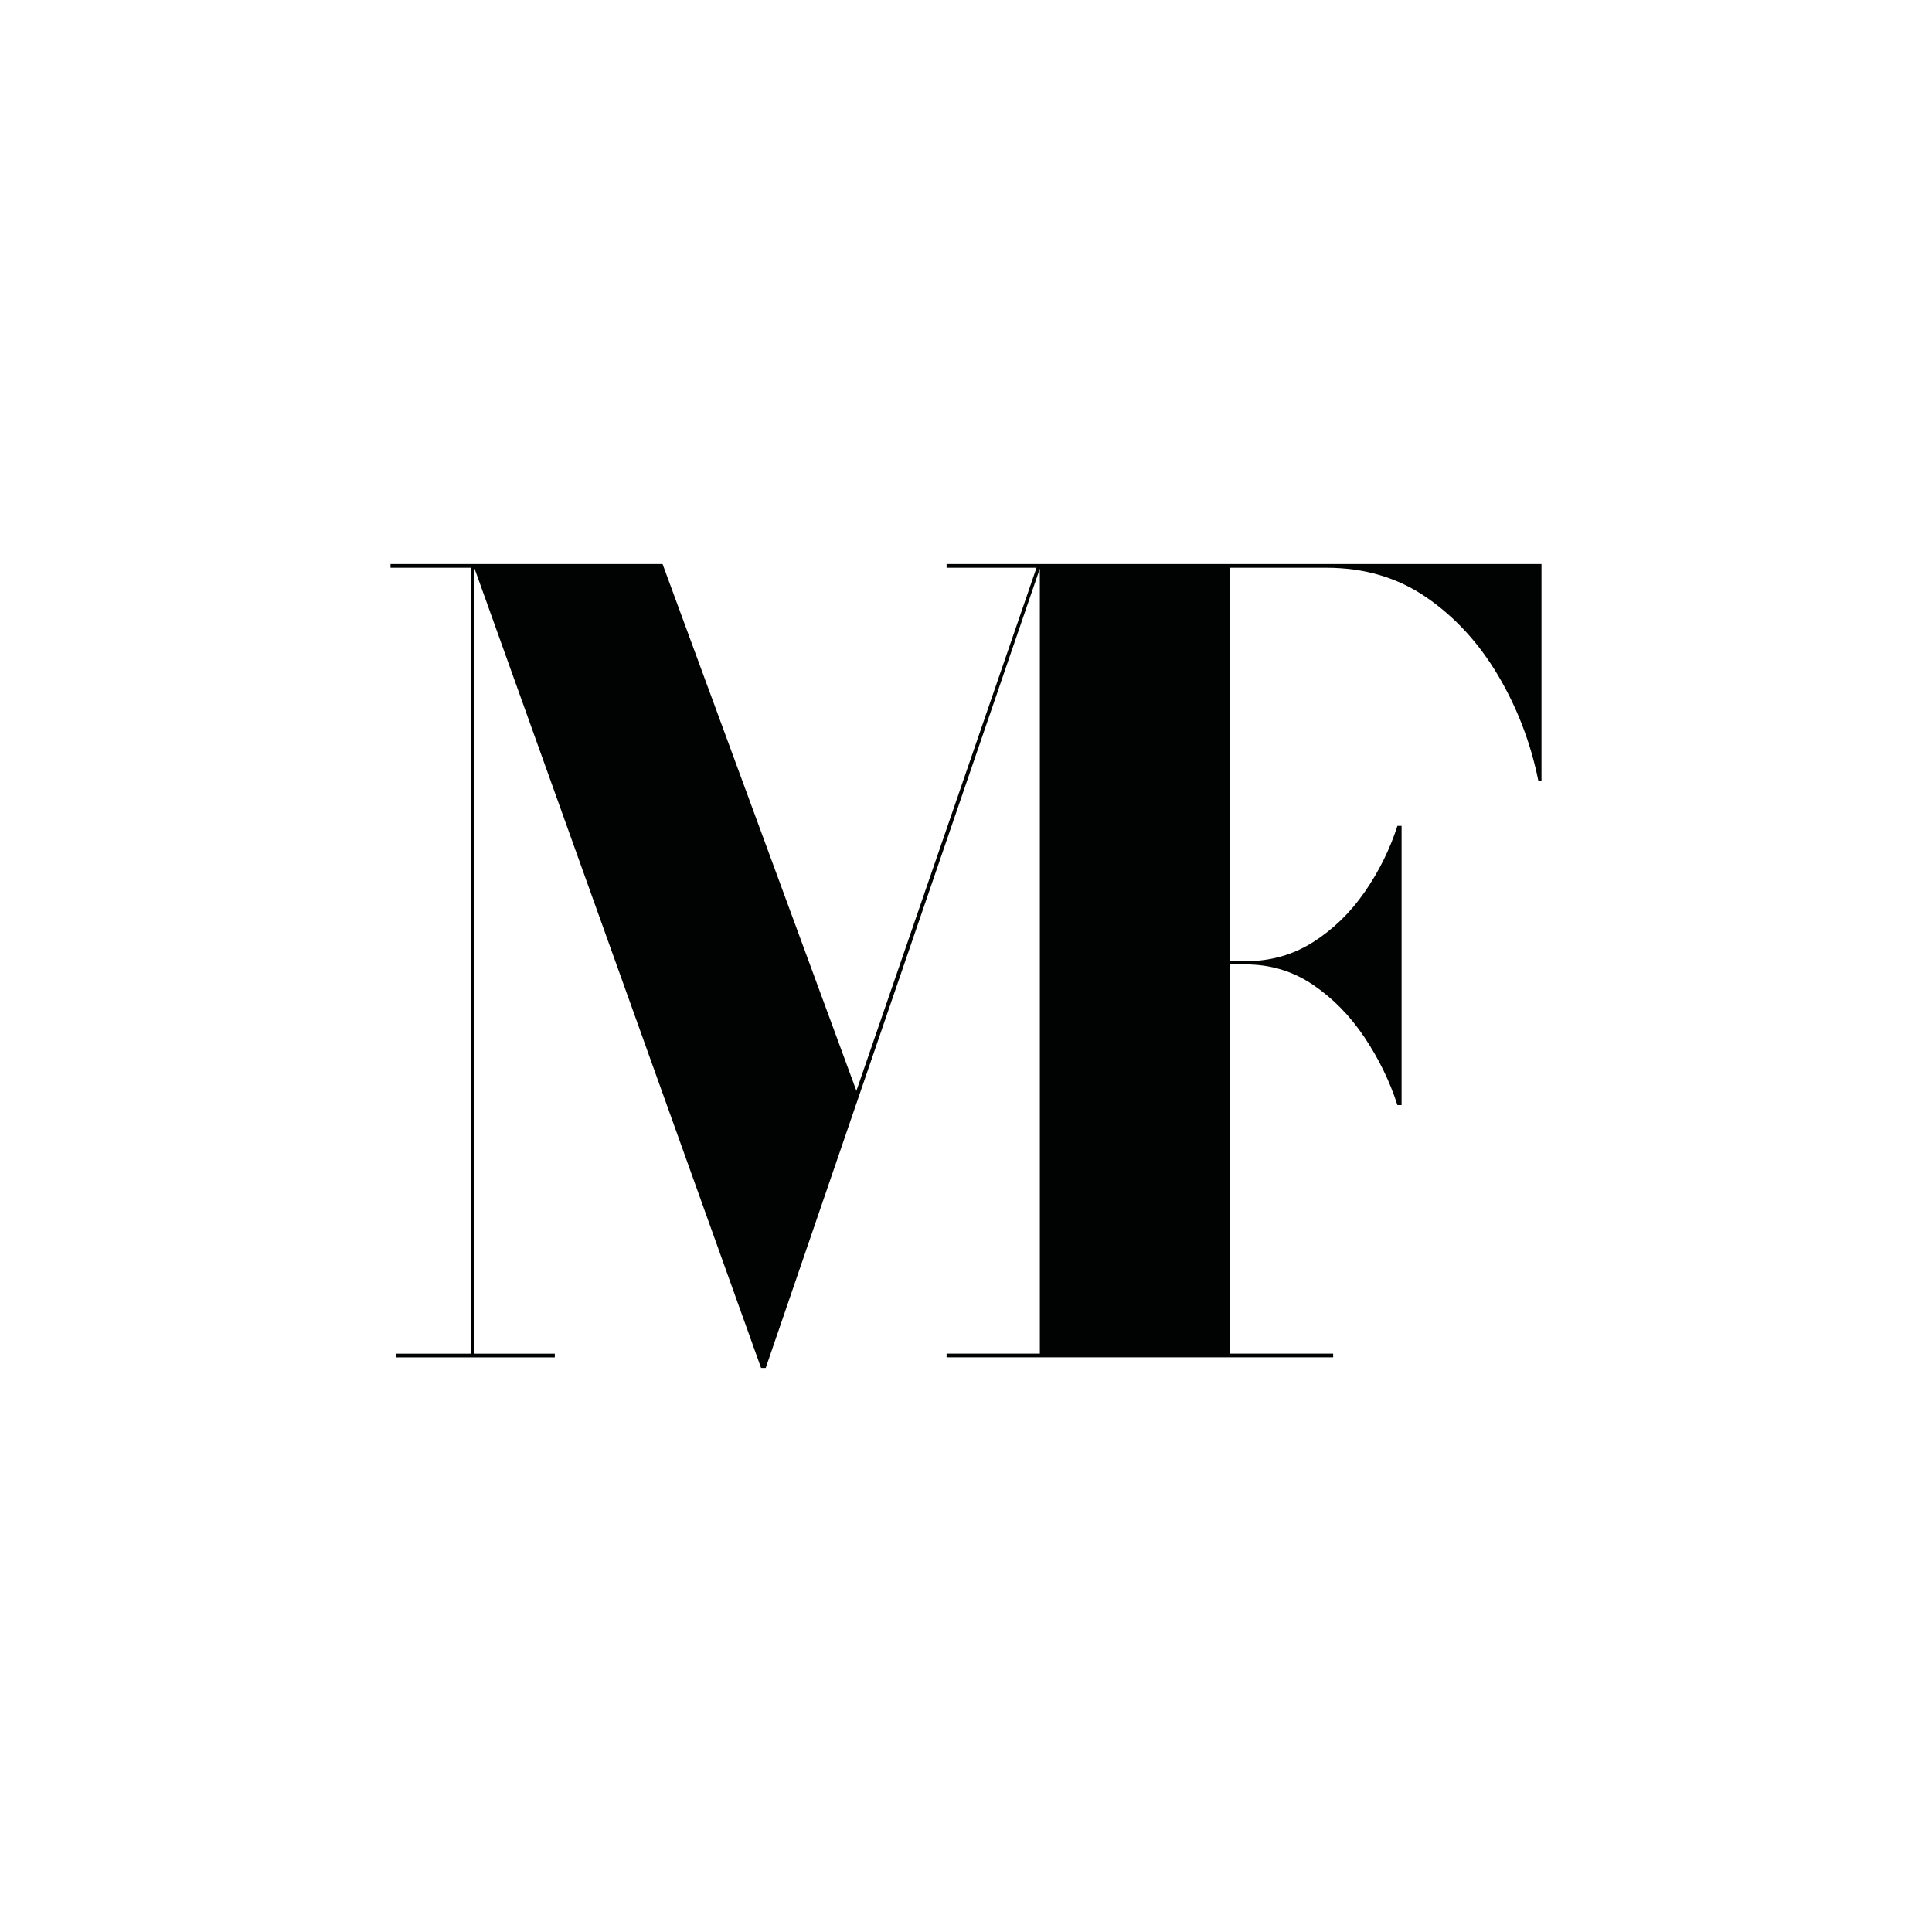 <?xml version="1.0" encoding="utf-8"?>
<!-- Generator: Adobe Illustrator 26.4.1, SVG Export Plug-In . SVG Version: 6.00 Build 0)  -->
<svg version="1.1" id="Ebene_1" xmlns="http://www.w3.org/2000/svg" xmlns:xlink="http://www.w3.org/1999/xlink" x="0px" y="0px"
	 viewBox="0 0 1000 1000" style="enable-background:new 0 0 1000 1000;" xml:space="preserve">
<style type="text/css">
	.st0{display:none;fill:#23292B;}
	.st1{fill:#010202;}
	.st2{display:none;}
	.st3{display:inline;}
	.st4{fill:#D9D9D9;}
	.st5{display:none;fill:#B1CBC9;}
</style>
<rect y="0" class="st0" width="1000" height="1000"/>
<path class="st1" d="M673.94,291.96H539.02h-0.8h-1.07h-47.2v1.92h46.54L443.27,564.6L342.95,291.96h-97.63h-0.54h-42.65v1.92h41.58
	v406.78h-38.89v1.92h82.35v-1.92h-41.84v-407.2l148.6,414.59h2.41L538.22,294.3v406.35H495.3h-5.35v1.92h5.35h178.64h16.1v-1.92
	h-16.1H636.4V499.18h8.32c12.88,0,24.5,3.52,34.87,10.54c10.37,7.03,19.27,16.11,26.69,27.24c7.42,11.13,13.1,22.81,17.03,35.04
	h2.15V427.46h-2.15c-3.94,12.23-9.61,23.68-17.03,34.35c-7.42,10.68-16.32,19.3-26.69,25.87c-10.37,6.57-21.99,9.85-34.87,9.85
	h-8.32V293.87h37.54h12.61c19.67,0,36.92,5.11,51.77,15.33c14.84,10.22,27.23,23.73,37.15,40.51c9.92,16.79,16.85,34.95,20.79,54.47
	h1.61V291.96H673.94z"/>
<g class="st2">
	<g class="st3">
		<g>
			<g>
				<path class="st4" d="M245.23,241.91v392.7h38.23v19.8h-98.18v-19.8h38.5v-372.9h-41.25v-19.8H245.23z M387.68,659.91l-152.9-418
					h93.5l105.6,285.72l96.25-285.72h22l-141.62,418H387.68z M678.08,241.91v19.8h-39.05v372.9h39.05v19.8H502.63v-19.8h44v-392.7
					H678.08z"/>
			</g>
		</g>
	</g>
	<g class="st3">
		<g>
			<path class="st4" d="M809.23,241.91v112.75h-20.08c-3.48-19.62-9.12-36.34-16.91-50.19c-7.79-13.84-18.38-24.43-31.76-31.76
				c-13.38-7.33-30.25-11-50.6-11h-51.7v372.9h54.72v19.8H495.45v-19.8h49.77v-372.9h-49.77v-19.8H809.23z M713.8,520.49
				c-3.48-12.28-8.07-22.96-13.75-32.04c-5.68-9.08-13.11-16.13-22.28-21.18c-9.17-5.04-20.53-7.56-34.1-7.56h-36.03v-20.9h36.03
				c13.57,0,24.93-2.24,34.1-6.74c9.17-4.49,16.59-11,22.28-19.52c5.68-8.53,10.27-18.93,13.75-31.21h20.08v139.15H713.8z"/>
		</g>
	</g>
</g>
<path class="st5" d="M682.2,291L682.2,291l-125.95,0h-5.5h-16.5l0,0h-34.67v19.8h28L438,576.72L332.4,291h-83.05H238.9h-52.25v19.8
	h41.25v372.9h-38.5v19.8h98.18v-19.8h-38.23V319.57L391.8,709h22.83l134.73-397.64V683.7h-42.6v0h-7.17v19.8h197.45v-19.8H682.2v0
	h-39.05V508.8h4.65c13.57,0,24.93,2.52,34.1,7.56c9.17,5.04,16.59,12.1,22.28,21.18c5.68,9.07,10.27,19.76,13.75,32.04H738V430.43
	h-20.08c-3.48,12.29-8.07,22.69-13.75,31.21c-5.68,8.52-13.11,15.03-22.28,19.52c-9.17,4.49-20.53,6.74-34.1,6.74h-4.65V310.8H694
	c20.35,0,37.21,3.67,50.6,11c13.38,7.33,23.97,17.92,31.76,31.76c7.79,13.84,13.43,30.57,16.91,50.19h20.08V291H682.2z"/>
</svg>
